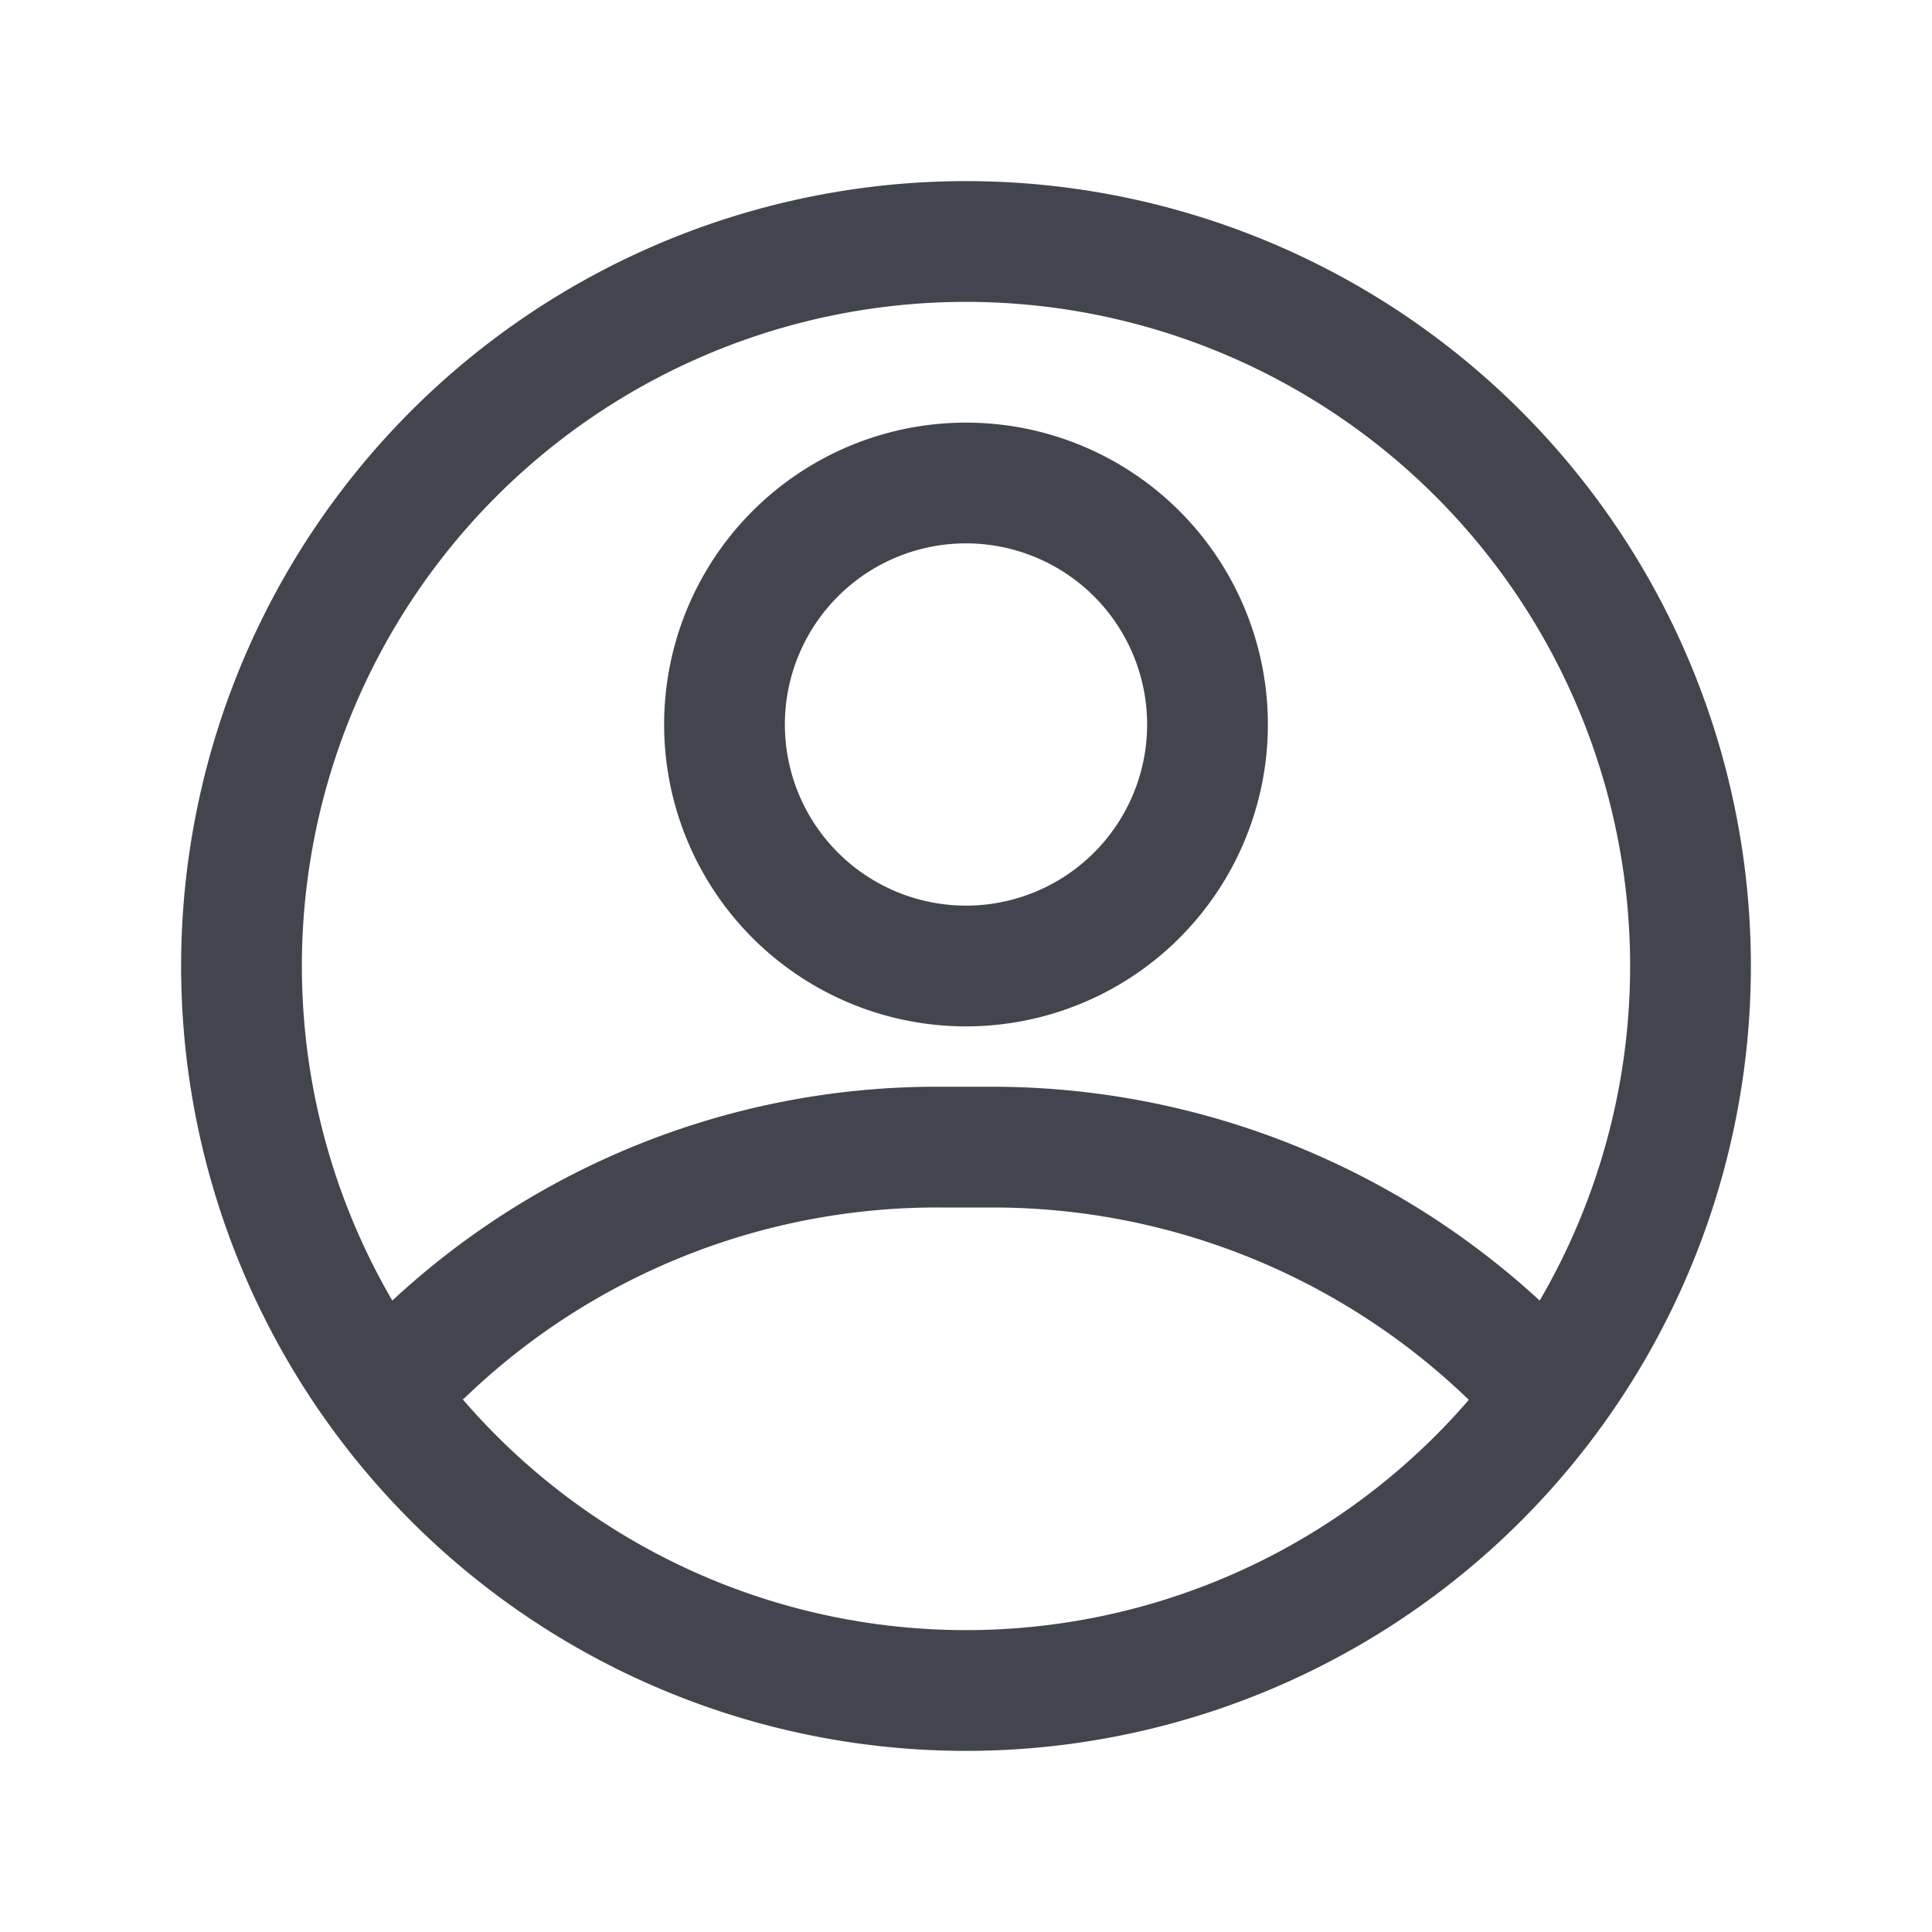 <?xml version="1.0" ?><svg viewBox="0 0 32 32" xmlns="http://www.w3.org/2000/svg"><defs><style>.cls-1{fill:none;}</style></defs><title/><g data-name="Layer 2" id="Layer_2"><path d="M16,29A13,13,0,1,1,29,16,13,13,0,0,1,16,29ZM16,5A11,11,0,1,0,27,16,11,11,0,0,0,16,5Z" fill="#43454E"/><path d="M16,17a5,5,0,1,1,5-5A5,5,0,0,1,16,17Zm0-8a3,3,0,1,0,3,3A3,3,0,0,0,16,9Z" fill="#43454E"/><path d="M25.55,24a1,1,0,0,1-.74-.32A11.35,11.35,0,0,0,16.46,20h-.92a11.27,11.27,0,0,0-7.85,3.16,1,1,0,0,1-1.38-1.44A13.24,13.24,0,0,1,15.54,18h.92a13.39,13.39,0,0,1,9.82,4.32A1,1,0,0,1,25.55,24Z" fill="#43454E"/></g><g id="frame"><rect class="cls-1" height="32" width="32"/></g></svg>